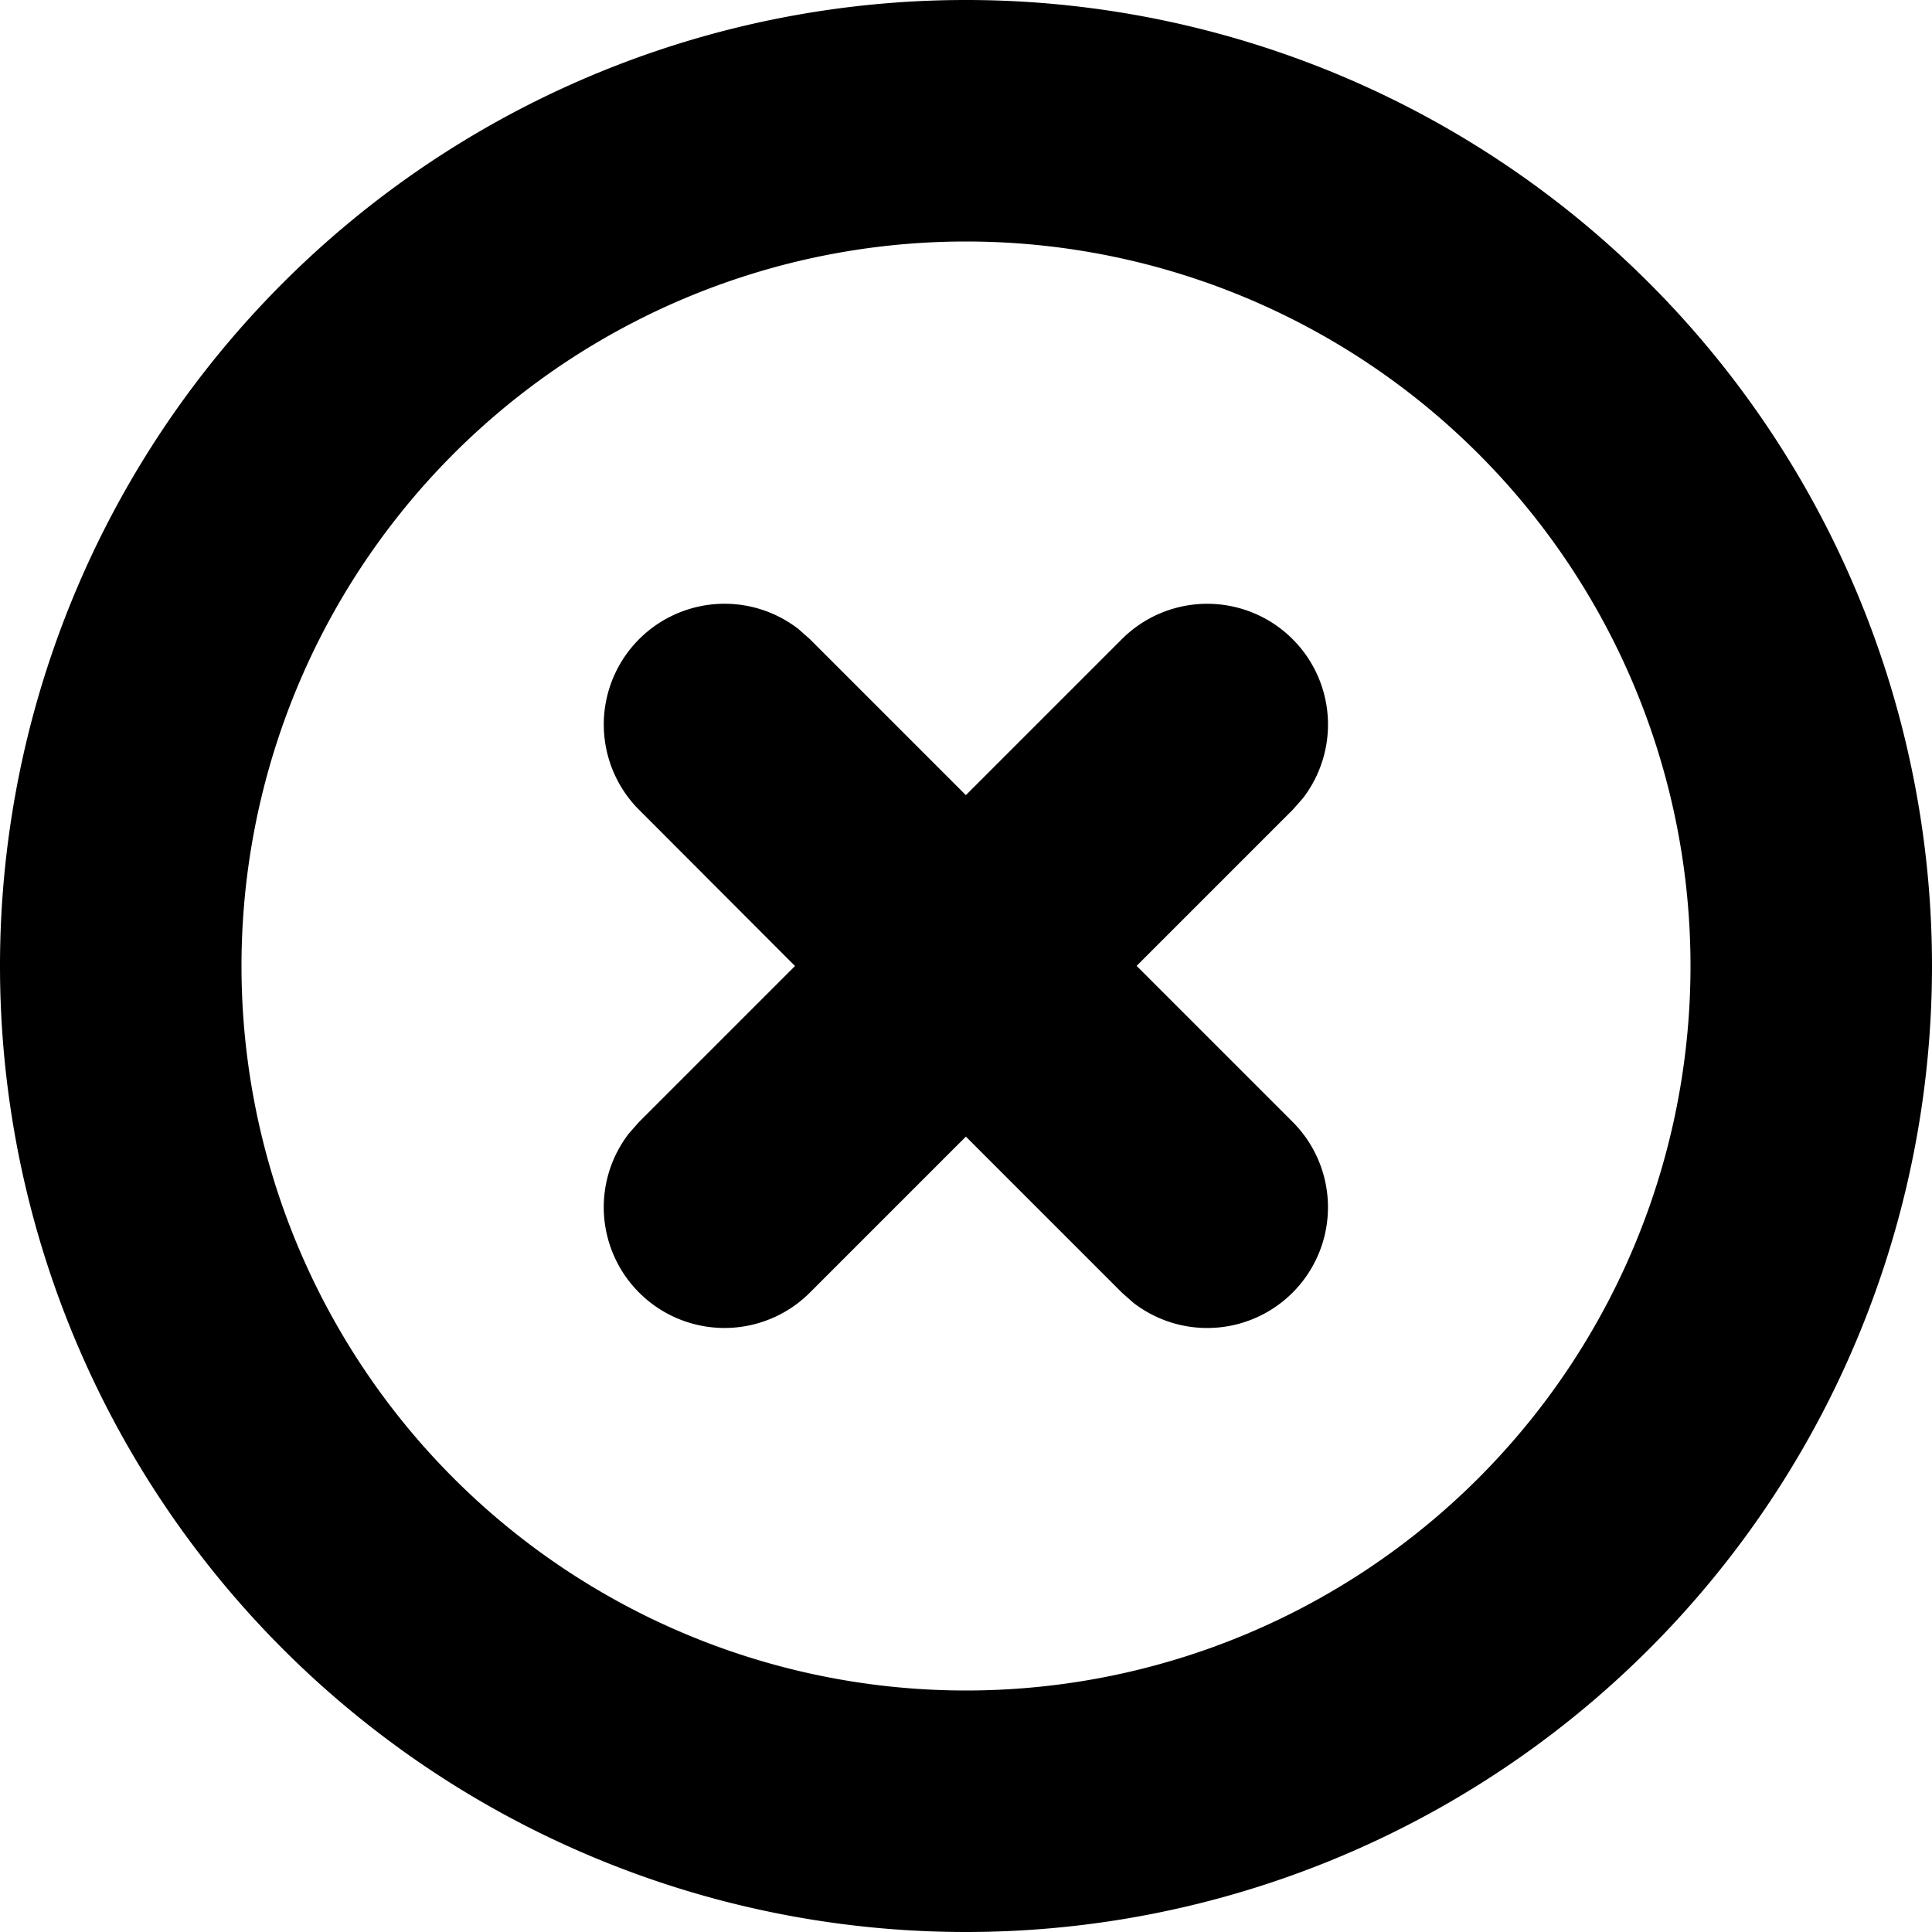 <svg xmlns="http://www.w3.org/2000/svg" width="16" height="16" ><path fill-rule="evenodd" d="M14 8A6 6 0 1 0 2 8a6 6 0 0 0 12 0Zm2 0A8 8 0 1 0 0 8a8 8 0 0 0 16 0Z" clip-rule="evenodd"/><path d="m5.292 9.292-.083.094a1 1 0 0 0 1.497 1.32l1.293-1.293 1.293 1.293.094.083a1 1 0 0 0 1.32-1.497L9.413 7.999l1.293-1.293.083-.094a1 1 0 0 0-1.497-1.32L7.999 6.585 6.706 5.292l-.094-.083a1 1 0 0 0-1.32 1.497L6.584 8 5.292 9.292Z"/></svg>

